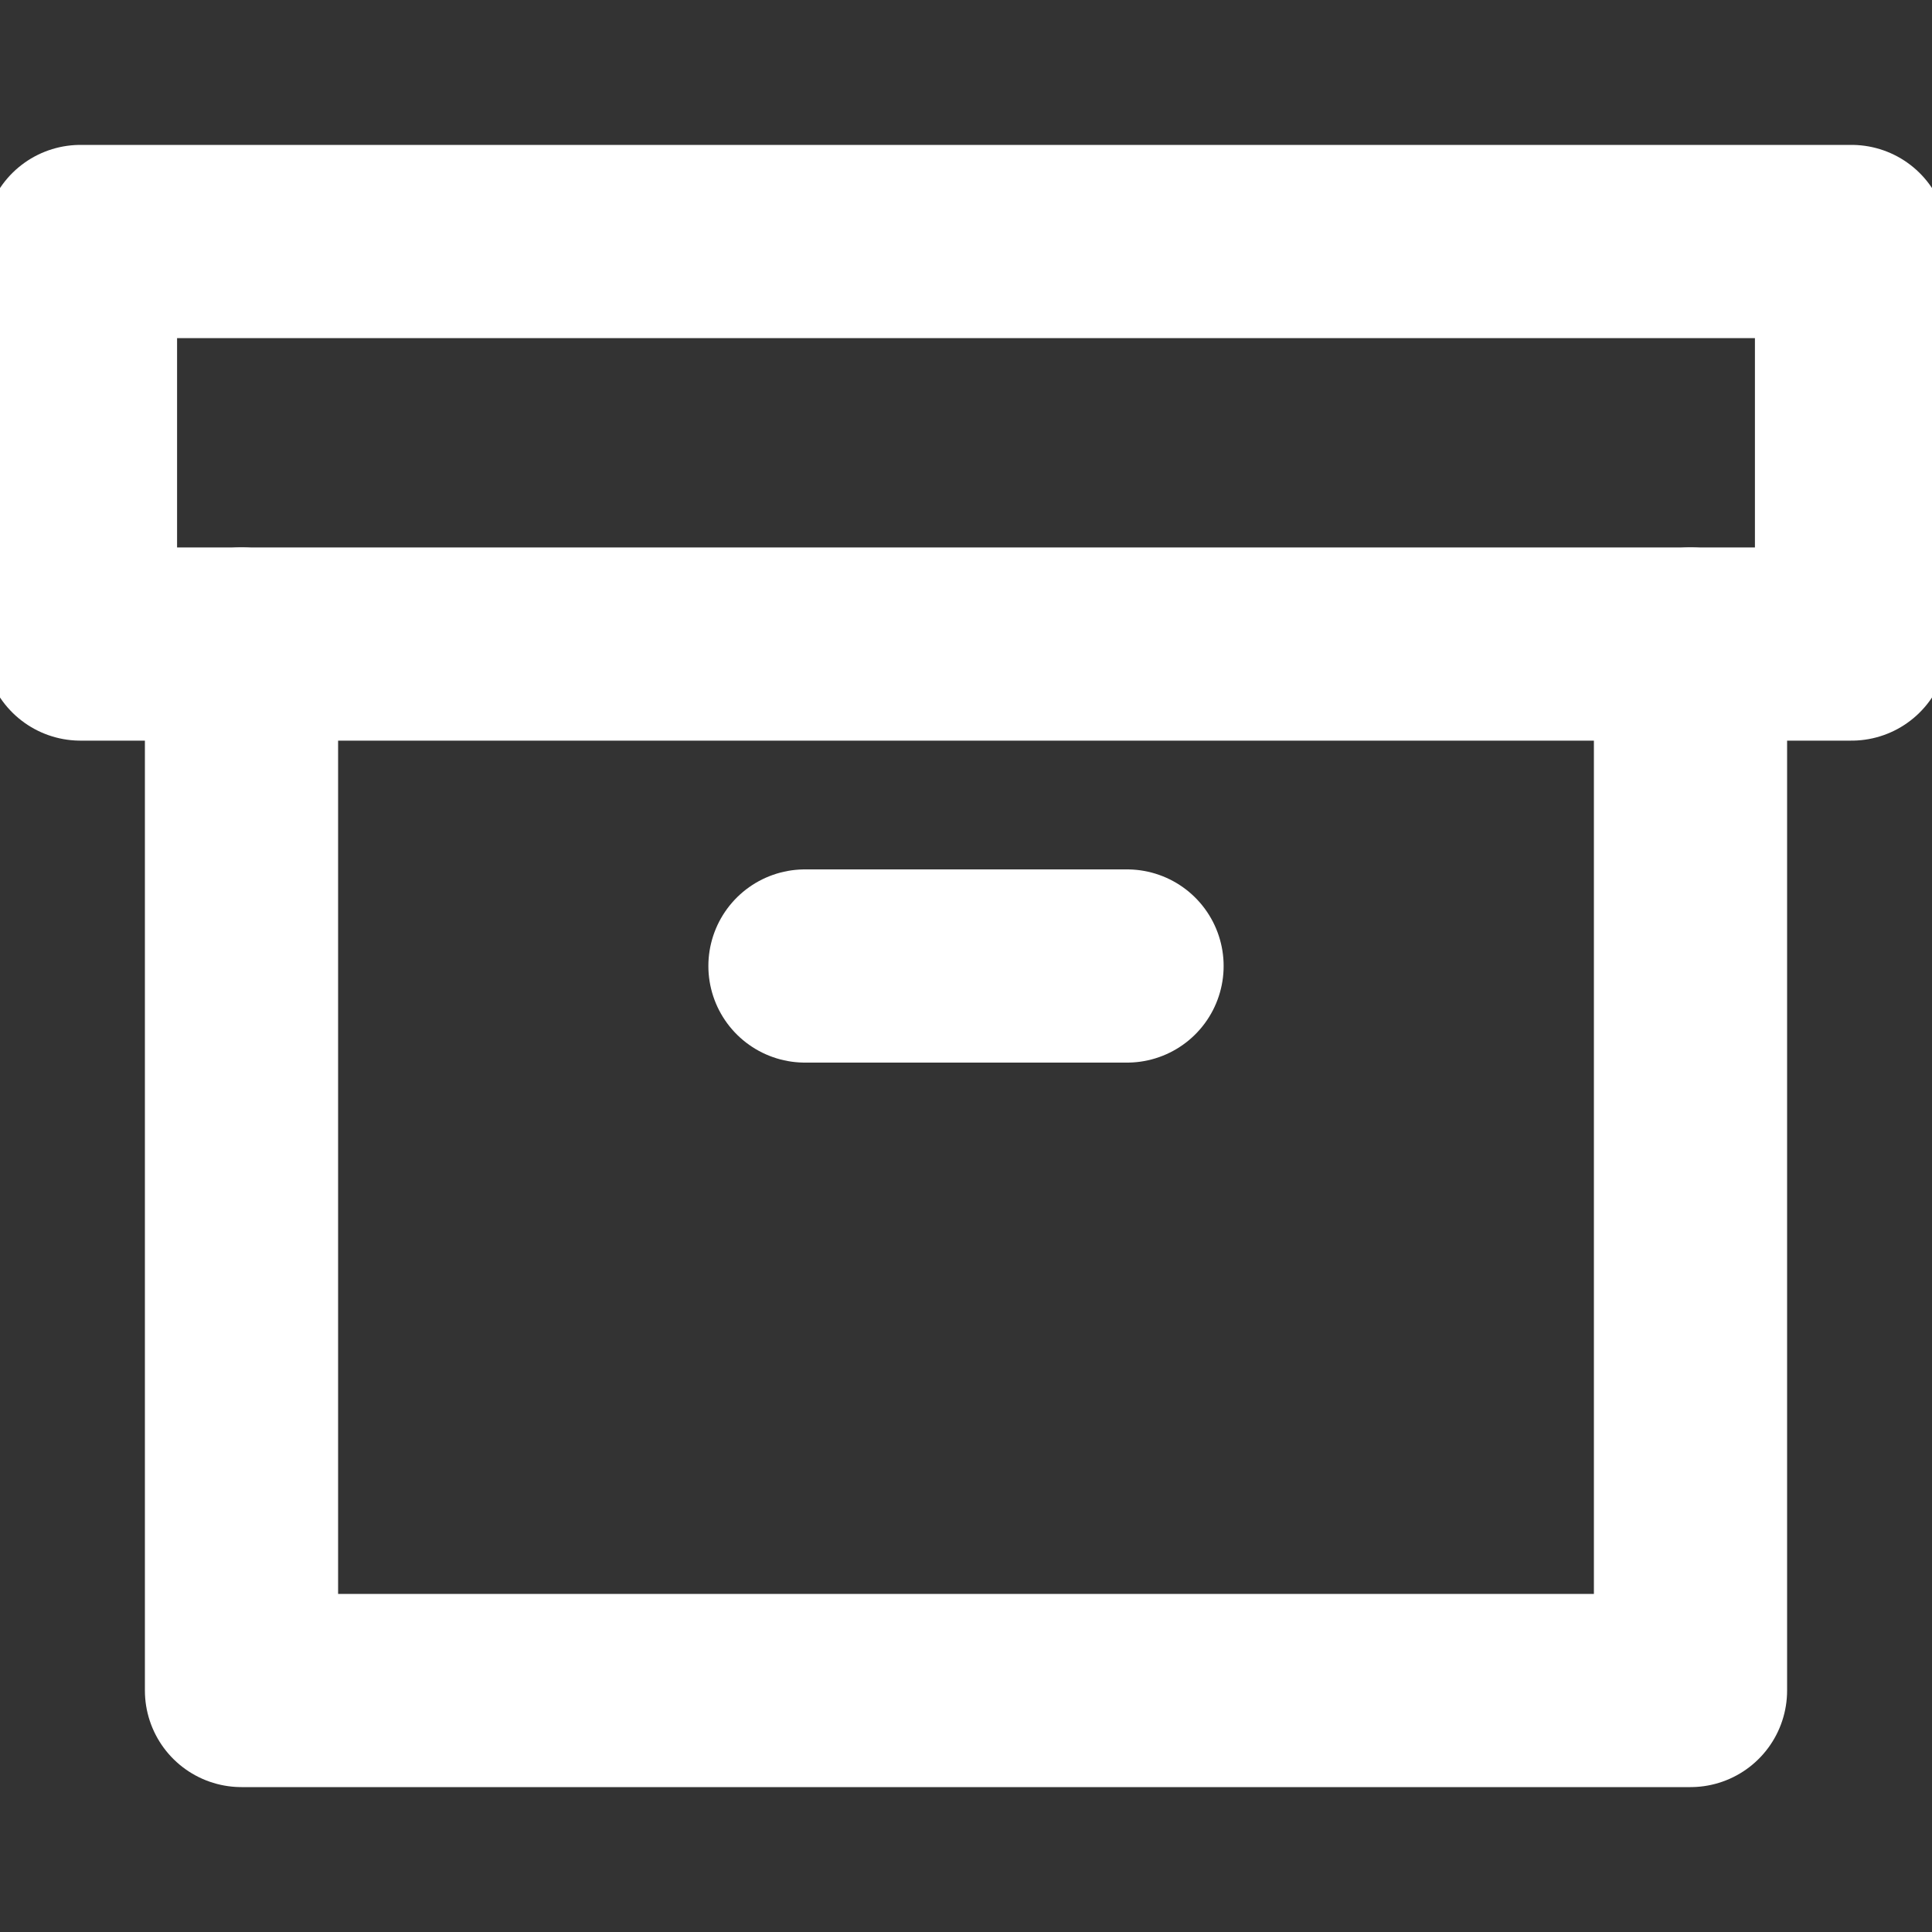 <svg width="20" height="20" viewBox="0 0 20 20" fill="none" xmlns="http://www.w3.org/2000/svg">
<rect x="0" y="0" width="20" height="20" fill="#333333" stroke="none"/>
<g clip-path="url(#clip0_186_22796)">
<path d="M17.5 6.667V17.5H2.5V6.667" stroke="white" stroke-width="2" stroke-linecap="round" stroke-linejoin="round"/>
<path d="M19.167 2.5H0.833V6.667H19.167V2.5Z" stroke="white" stroke-width="2" stroke-linecap="round" stroke-linejoin="round"/>
<path d="M8.333 10H11.667" stroke="white" stroke-width="2" stroke-linecap="round" stroke-linejoin="round"/>
</g>
<defs>
<clipPath id="clip0_186_22796">
<rect width="20" height="20" fill="white"/>
</clipPath>
</defs>
</svg>
